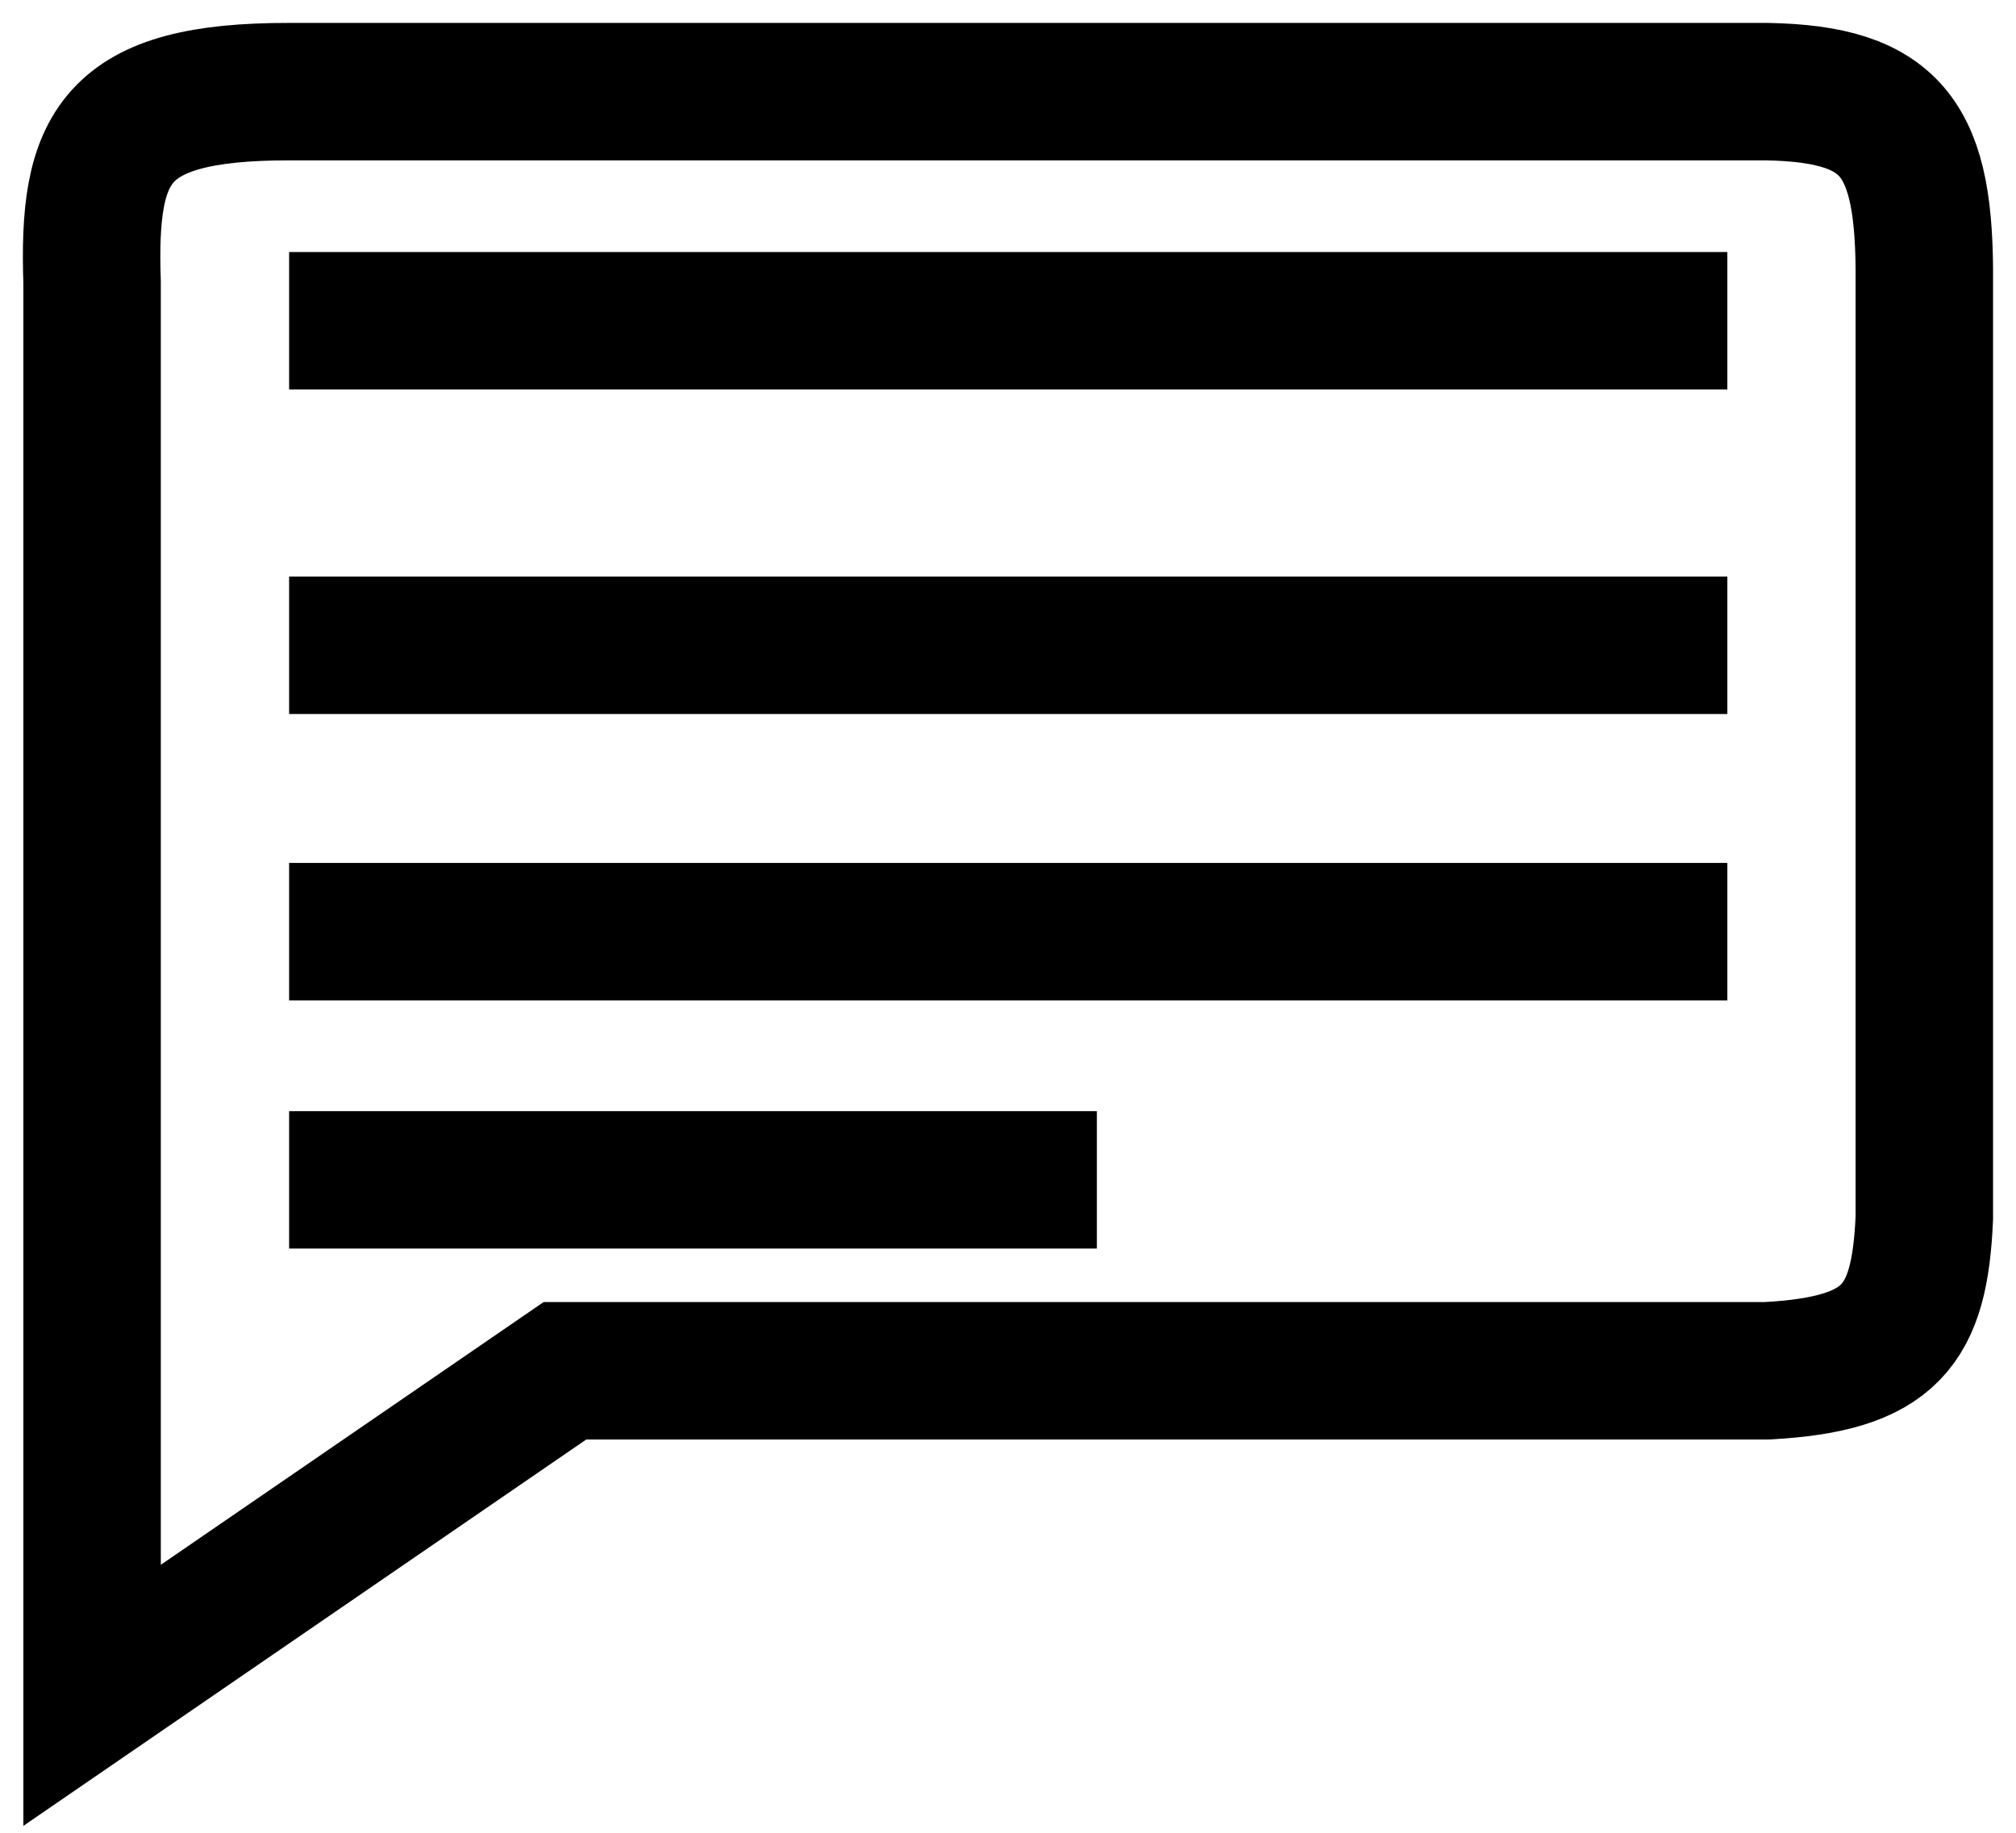 <svg width="44" height="40" viewBox="0 0 44 40" fill="none" xmlns="http://www.w3.org/2000/svg">
<path d="M6.31 7H37.7M6.31 14.083H37.7M6.31 20.333H37.7M6.31 25.75H23.94M38.559 2H6.31C2.467 1.996 1.91 3.199 2.01 6.167V37L12.33 29.917H38.559C41.276 29.772 41.896 28.926 41.999 26.583V6.167C42.024 3.049 41.342 2.05 38.559 2Z" stroke="black" stroke-width="3"/>
</svg>
